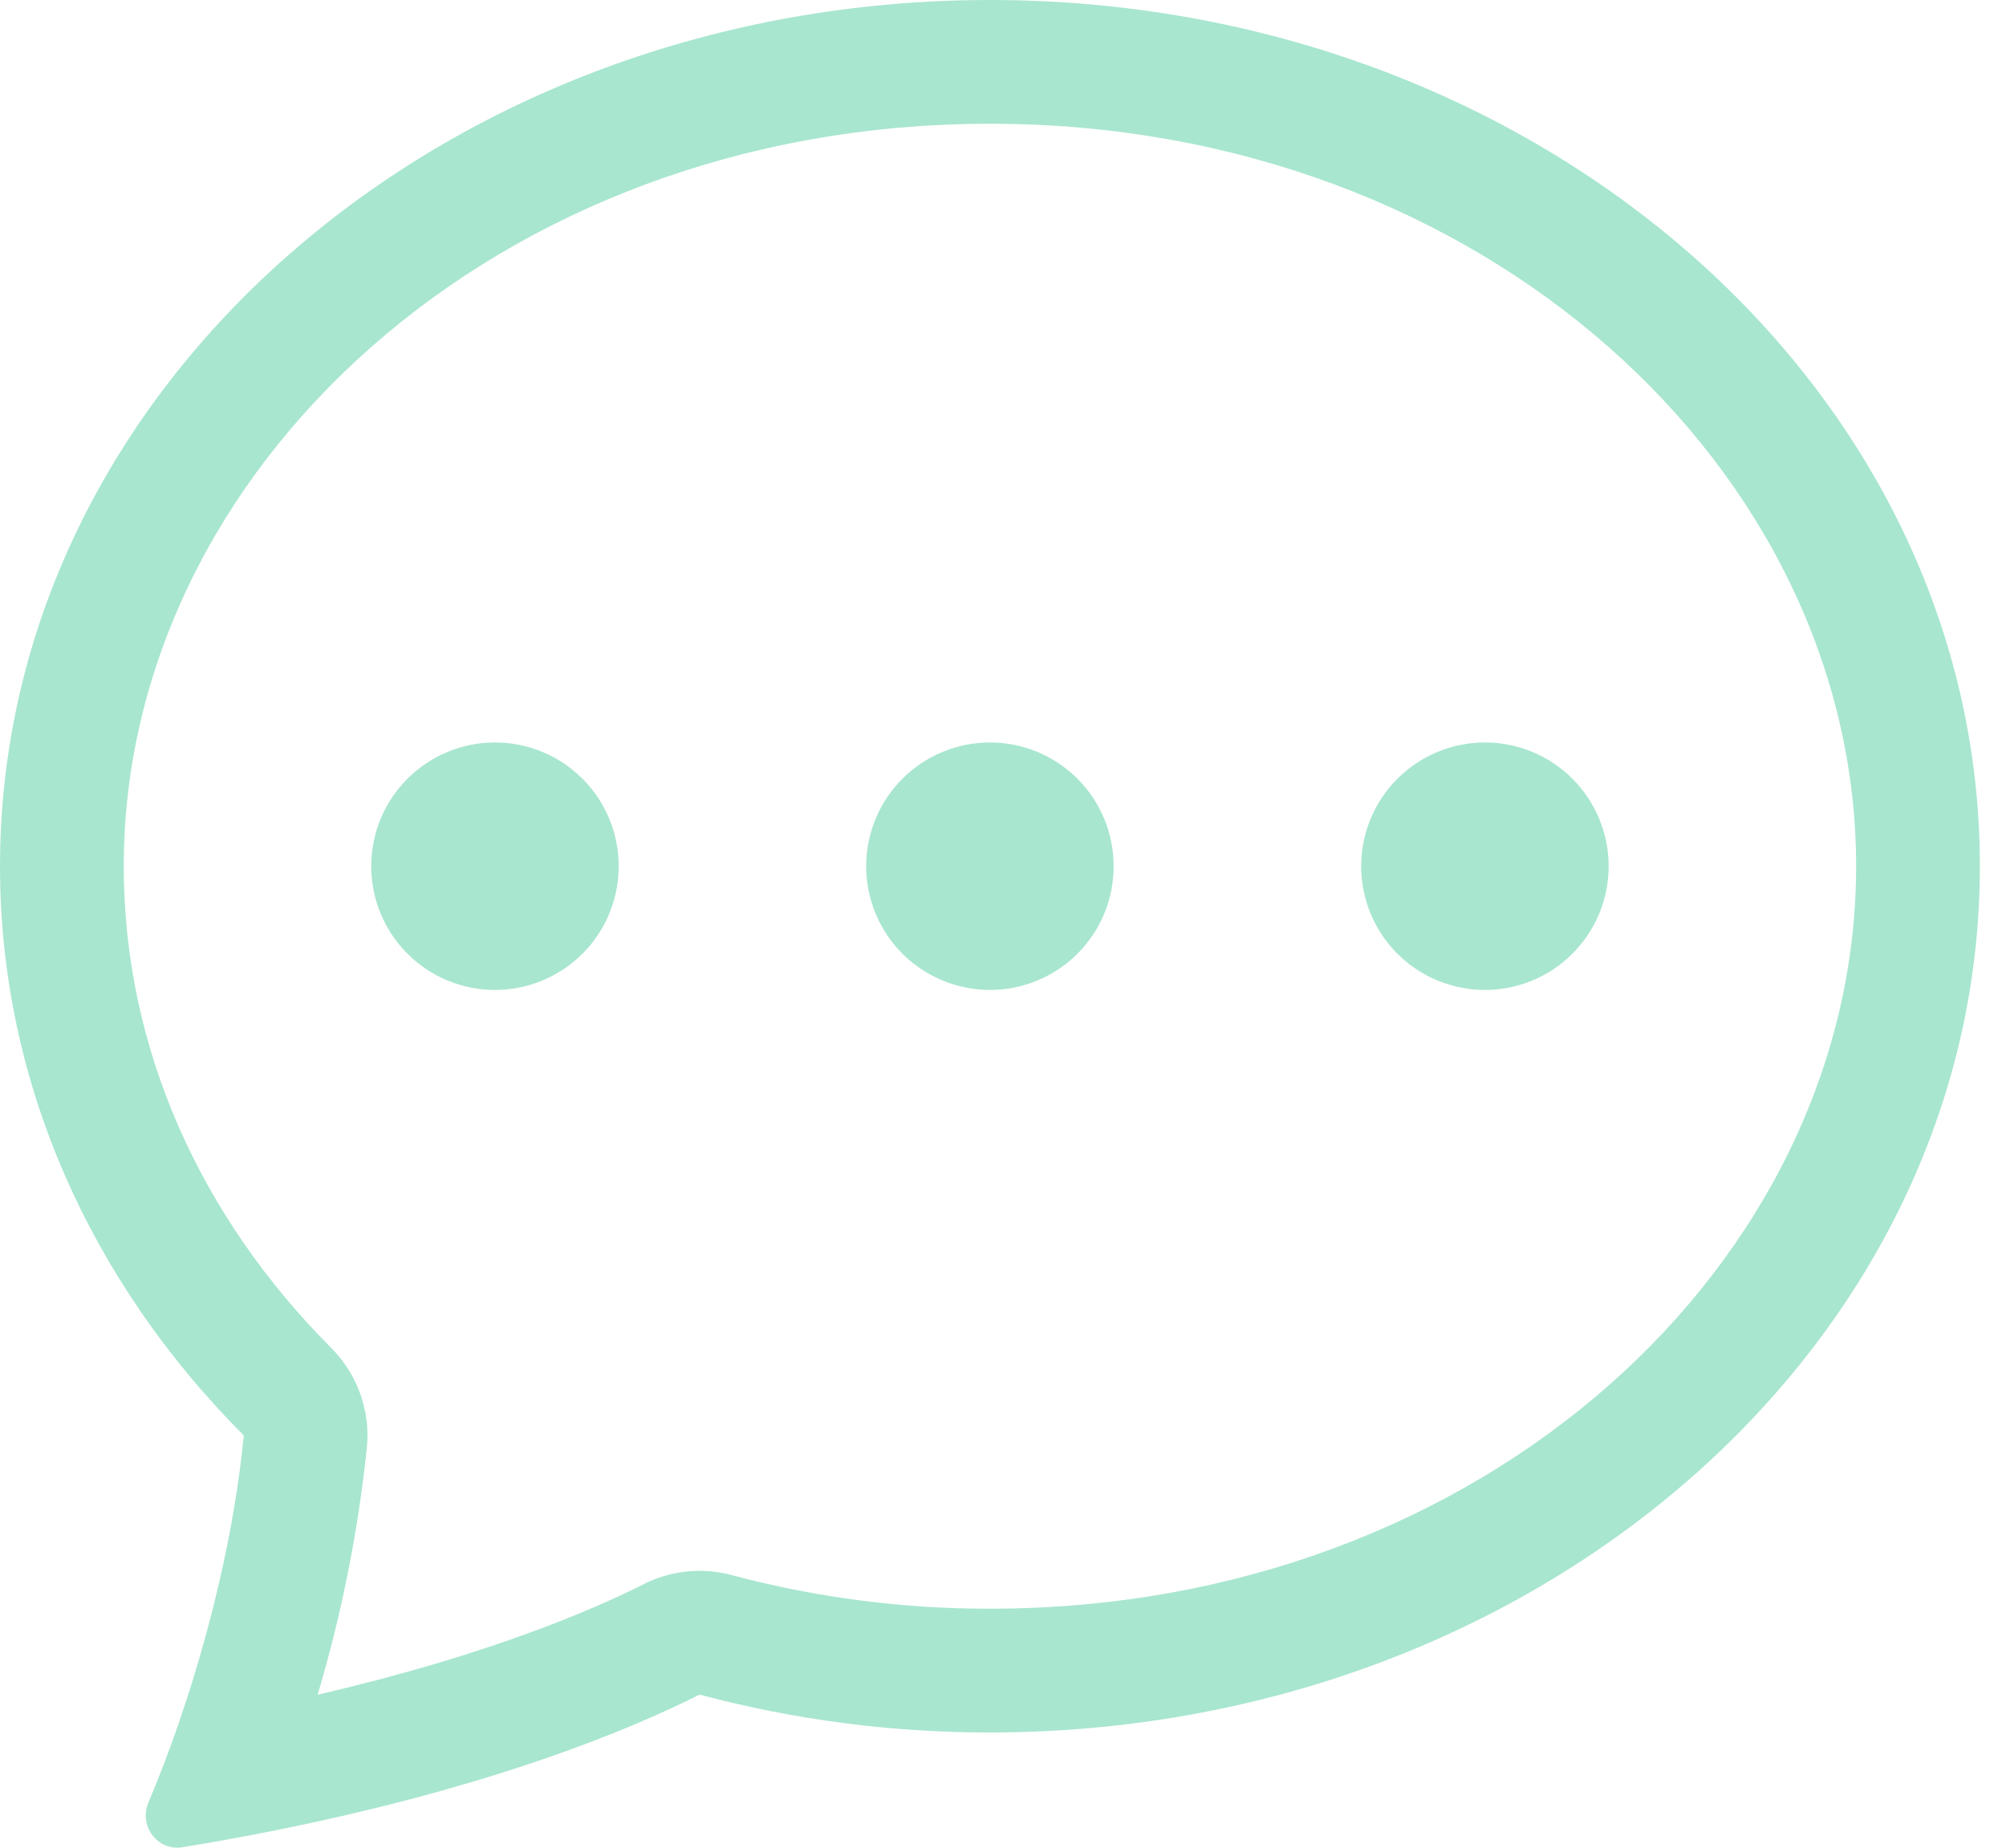 <svg width="38" height="35" viewBox="0 0 38 35" fill="none" xmlns="http://www.w3.org/2000/svg">
<path fill-rule="evenodd" clip-rule="evenodd" d="M6.277 25.536C6.521 25.781 6.707 26.076 6.823 26.4C6.94 26.724 6.983 27.071 6.95 27.414C6.785 29.002 6.473 30.572 6.017 32.102C9.287 31.345 11.284 30.468 12.191 30.009C12.706 29.748 13.299 29.686 13.856 29.835C15.453 30.261 17.099 30.476 18.753 30.473C28.119 30.473 35.161 23.893 35.161 16.409C35.161 8.926 28.119 2.344 18.753 2.344C9.386 2.344 2.344 8.926 2.344 16.409C2.344 19.85 3.79 23.042 6.277 25.536ZM5.122 34.69C4.566 34.8 4.009 34.901 3.45 34.992C2.982 35.067 2.625 34.58 2.811 34.144C3.019 33.653 3.209 33.155 3.382 32.651L3.39 32.627C3.971 30.939 4.444 28.998 4.618 27.191C1.742 24.308 0 20.534 0 16.409C0 7.346 8.396 0 18.753 0C29.109 0 37.505 7.346 37.505 16.409C37.505 25.471 29.109 32.817 18.753 32.817C16.895 32.819 15.046 32.578 13.251 32.1C12.032 32.716 9.409 33.839 5.122 34.69Z" fill="#A8E6CF"/>
<path d="M11.72 16.408C11.72 17.03 11.473 17.626 11.034 18.066C10.594 18.505 9.998 18.752 9.376 18.752C8.754 18.752 8.158 18.505 7.719 18.066C7.279 17.626 7.032 17.03 7.032 16.408C7.032 15.787 7.279 15.19 7.719 14.751C8.158 14.311 8.754 14.064 9.376 14.064C9.998 14.064 10.594 14.311 11.034 14.751C11.473 15.19 11.72 15.787 11.72 16.408ZM21.096 16.408C21.096 17.03 20.85 17.626 20.41 18.066C19.97 18.505 19.374 18.752 18.753 18.752C18.131 18.752 17.535 18.505 17.095 18.066C16.655 17.626 16.408 17.03 16.408 16.408C16.408 15.787 16.655 15.19 17.095 14.751C17.535 14.311 18.131 14.064 18.753 14.064C19.374 14.064 19.97 14.311 20.41 14.751C20.85 15.19 21.096 15.787 21.096 16.408ZM30.473 16.408C30.473 17.03 30.226 17.626 29.786 18.066C29.347 18.505 28.75 18.752 28.129 18.752C27.507 18.752 26.911 18.505 26.471 18.066C26.032 17.626 25.785 17.03 25.785 16.408C25.785 15.787 26.032 15.19 26.471 14.751C26.911 14.311 27.507 14.064 28.129 14.064C28.75 14.064 29.347 14.311 29.786 14.751C30.226 15.19 30.473 15.787 30.473 16.408Z" fill="#A8E6CF"/>
</svg>
